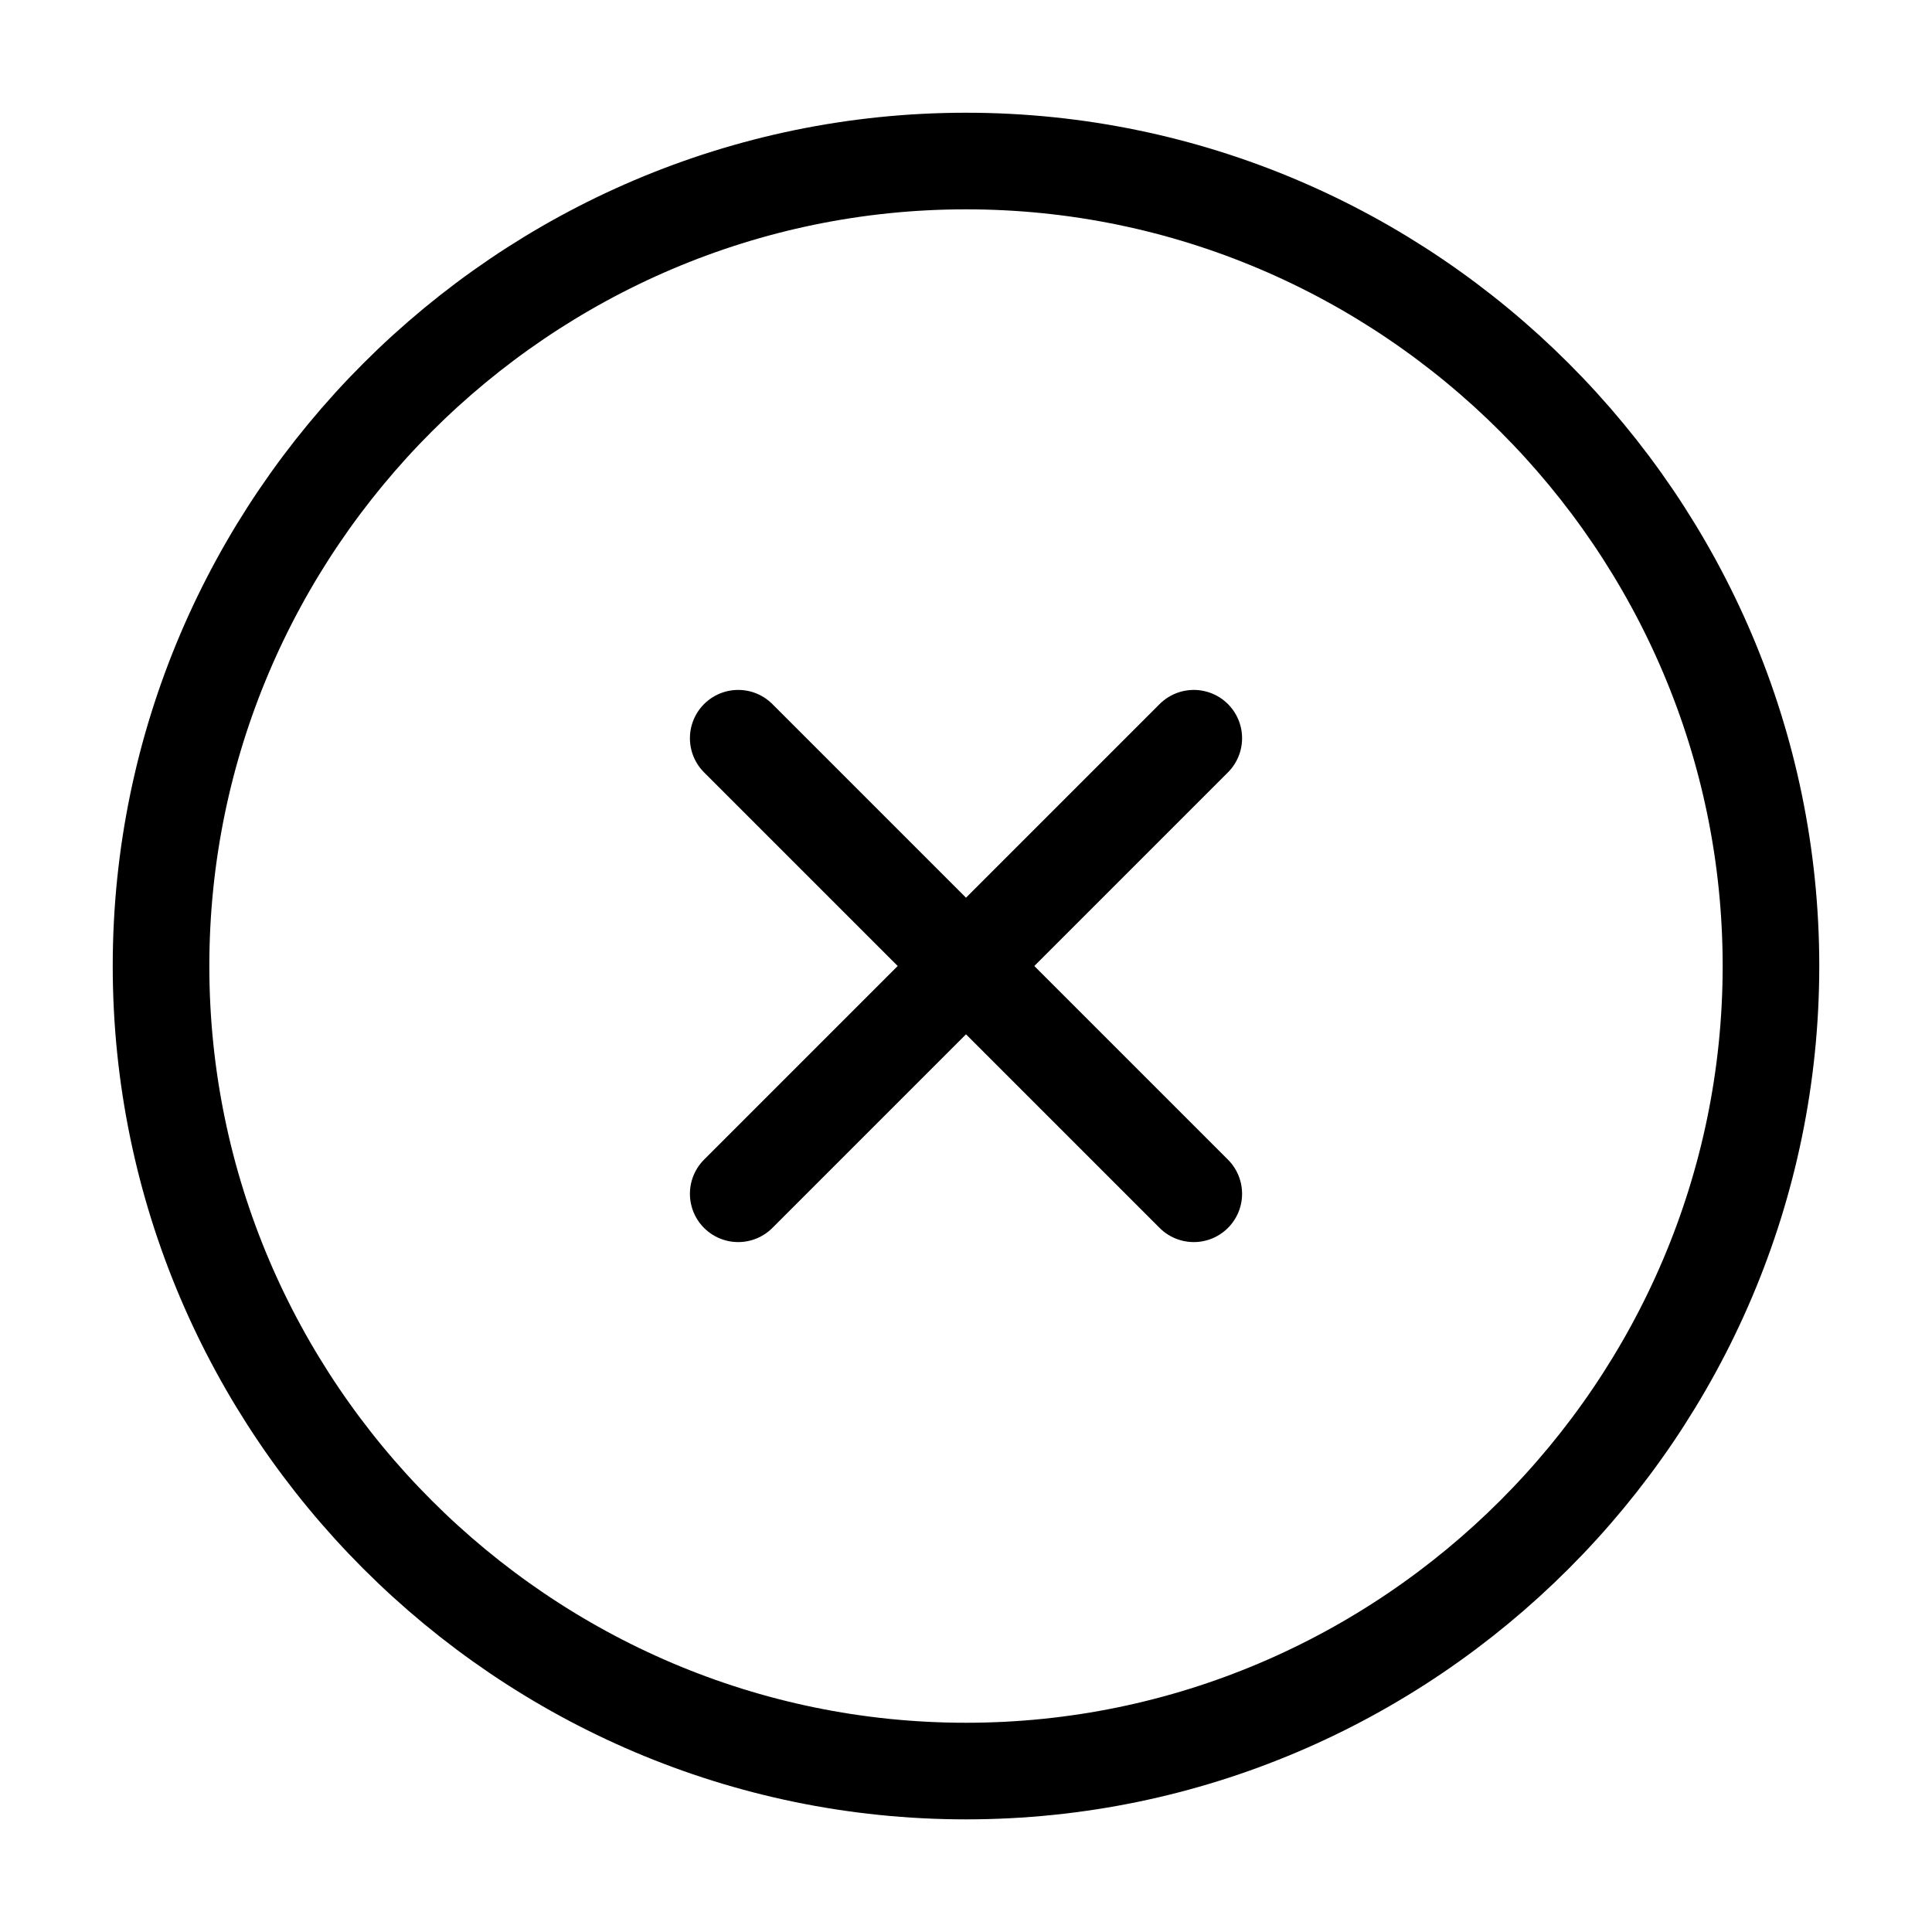 <svg xmlns="http://www.w3.org/2000/svg" width="20" height="20" fill="none" viewBox="0 0 20 20">
  <path stroke="currentColor" stroke-linecap="round" stroke-linejoin="round" d="M10 18.334c4.583 0 8.333-3.75 8.333-8.334 0-4.583-3.75-8.333-8.333-8.333S1.667 5.417 1.667 10c0 4.584 3.75 8.334 8.333 8.334Zm-2.358-5.976 4.716-4.716m0 4.716L7.642 7.642"/>
</svg>
